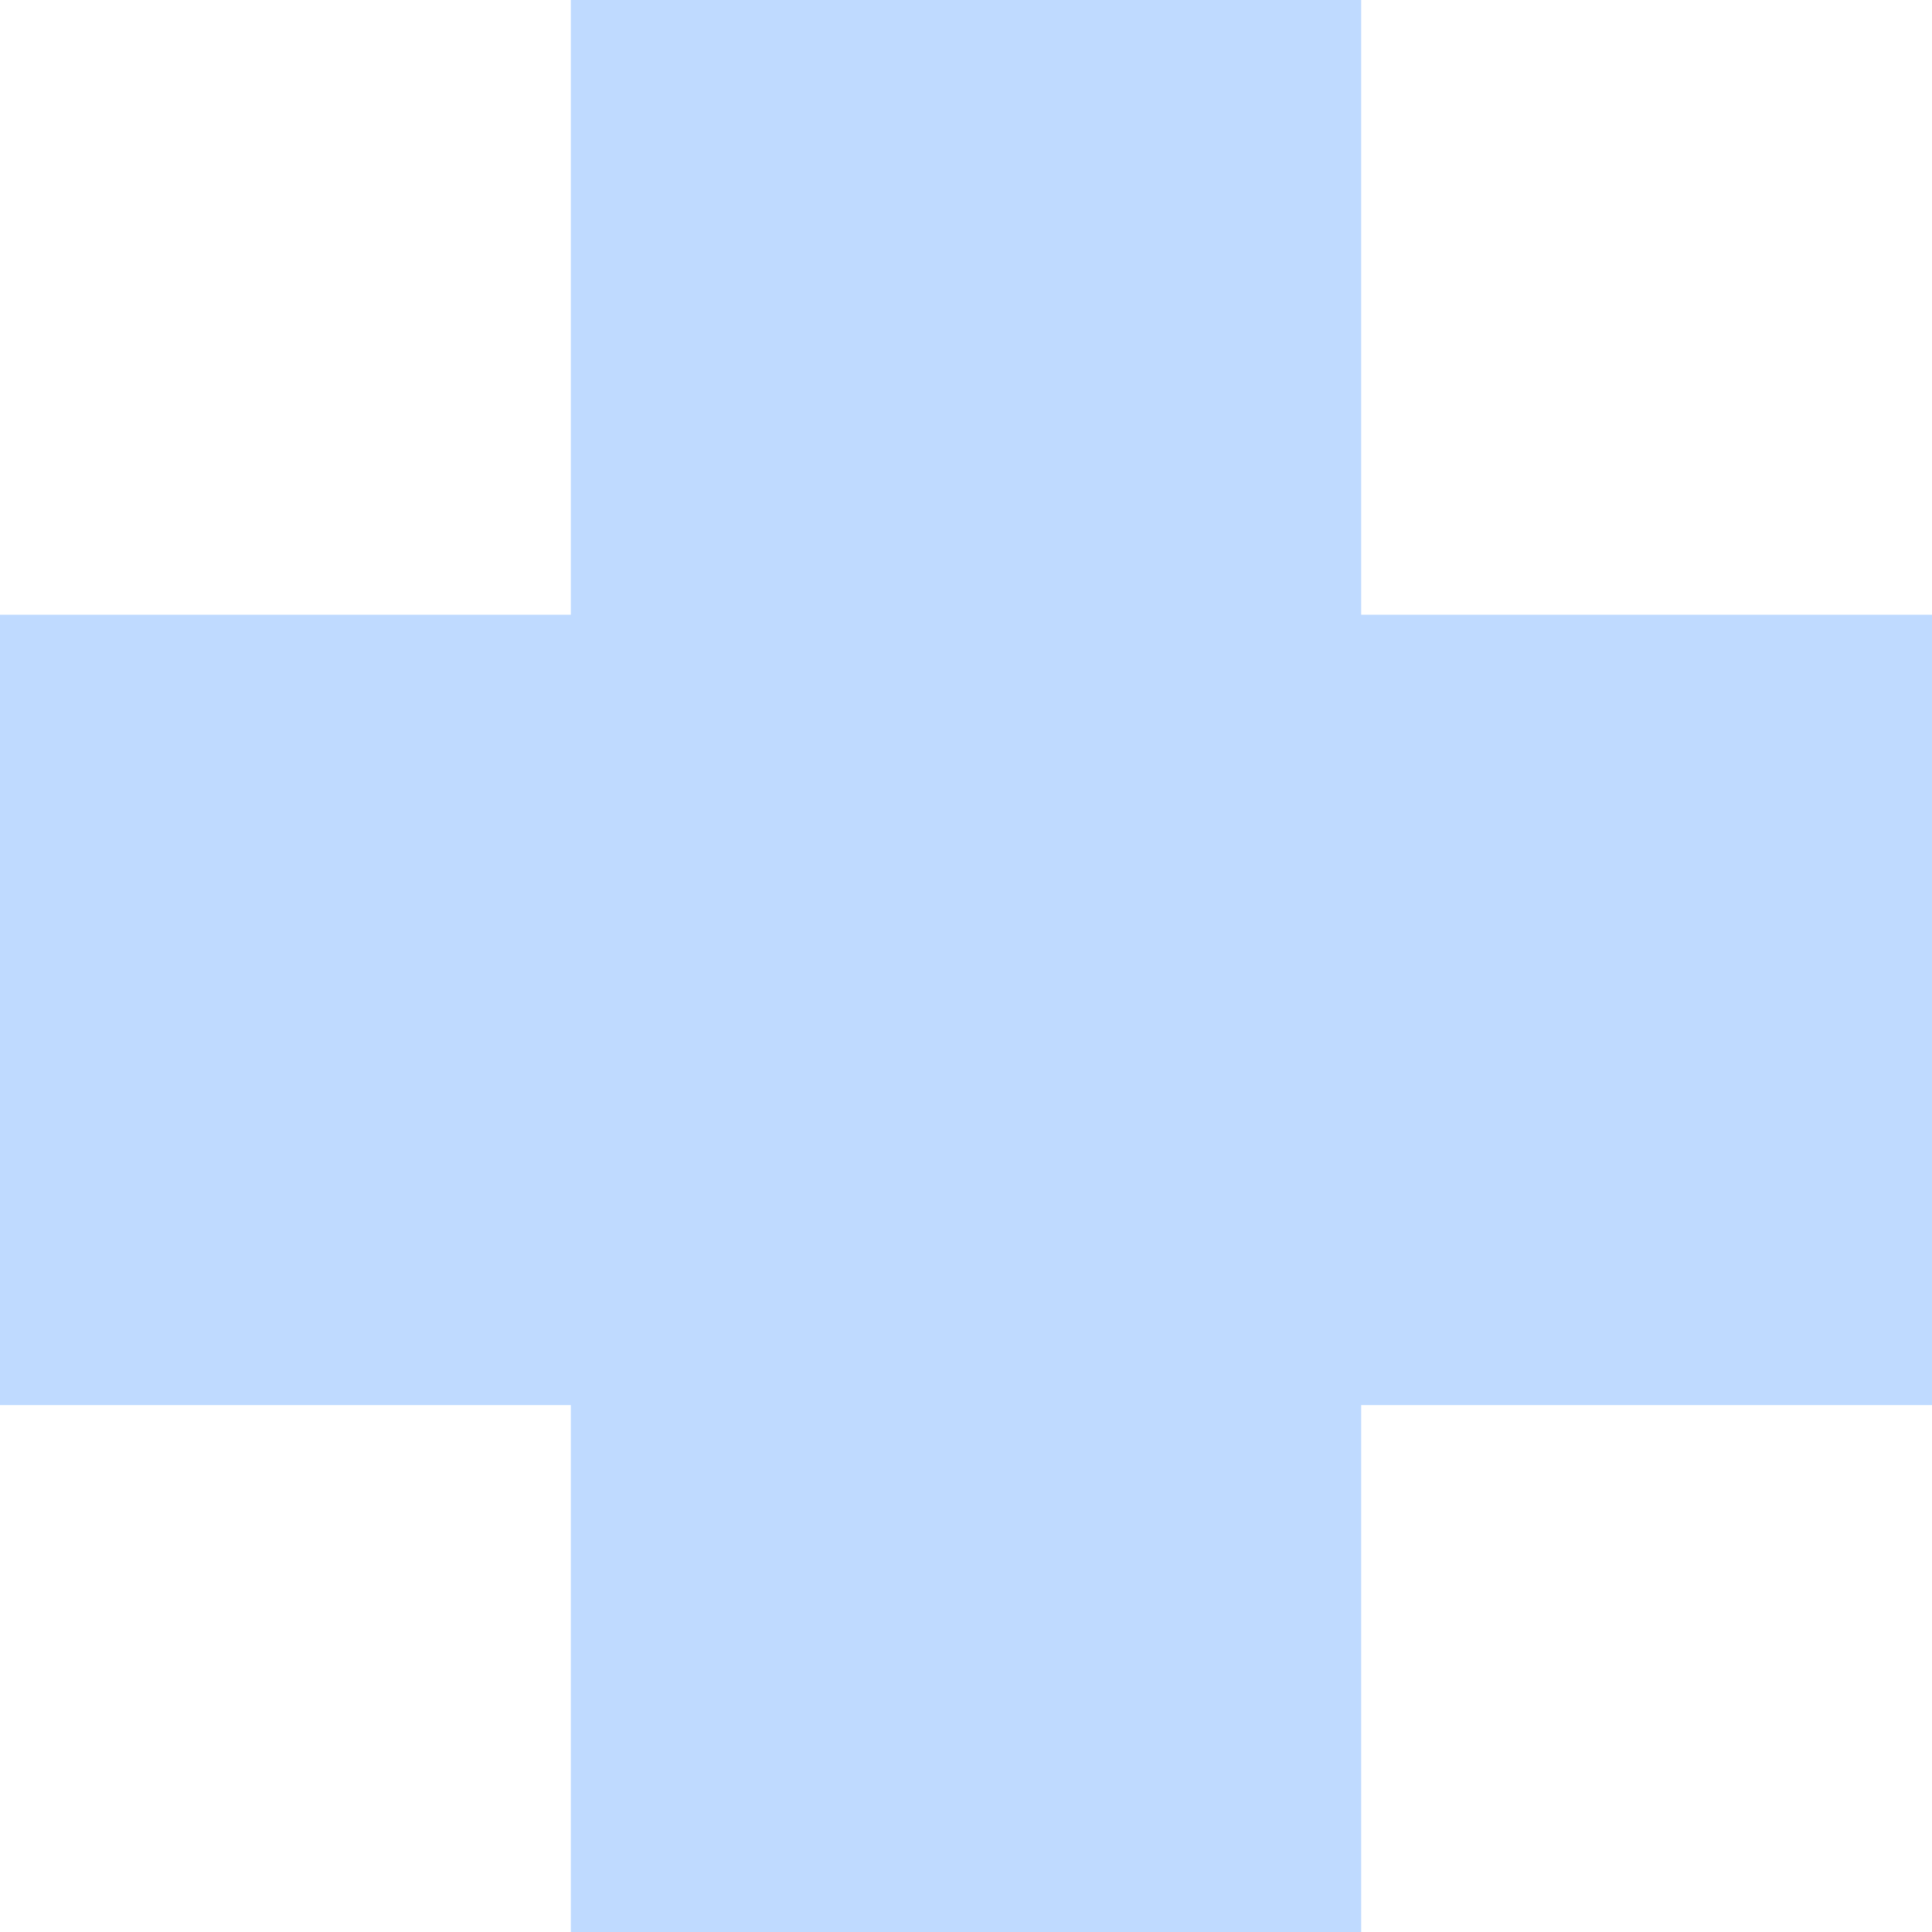 <svg width="44" height="44" viewBox="0 0 44 44" fill="none" xmlns="http://www.w3.org/2000/svg">
<g clip-path="url(#clip0_815_5960)">
<path fill-rule="evenodd" clip-rule="evenodd" d="M13 32L13 44H31V32H44V14H31V-1H13L13 14H0V32H13Z" fill="#BFDAFF"/>
</g>
<defs>
<clipPath id="clip0_815_5960">
<rect width="44" height="44" fill="white"/>
</clipPath>
</defs>
</svg>
